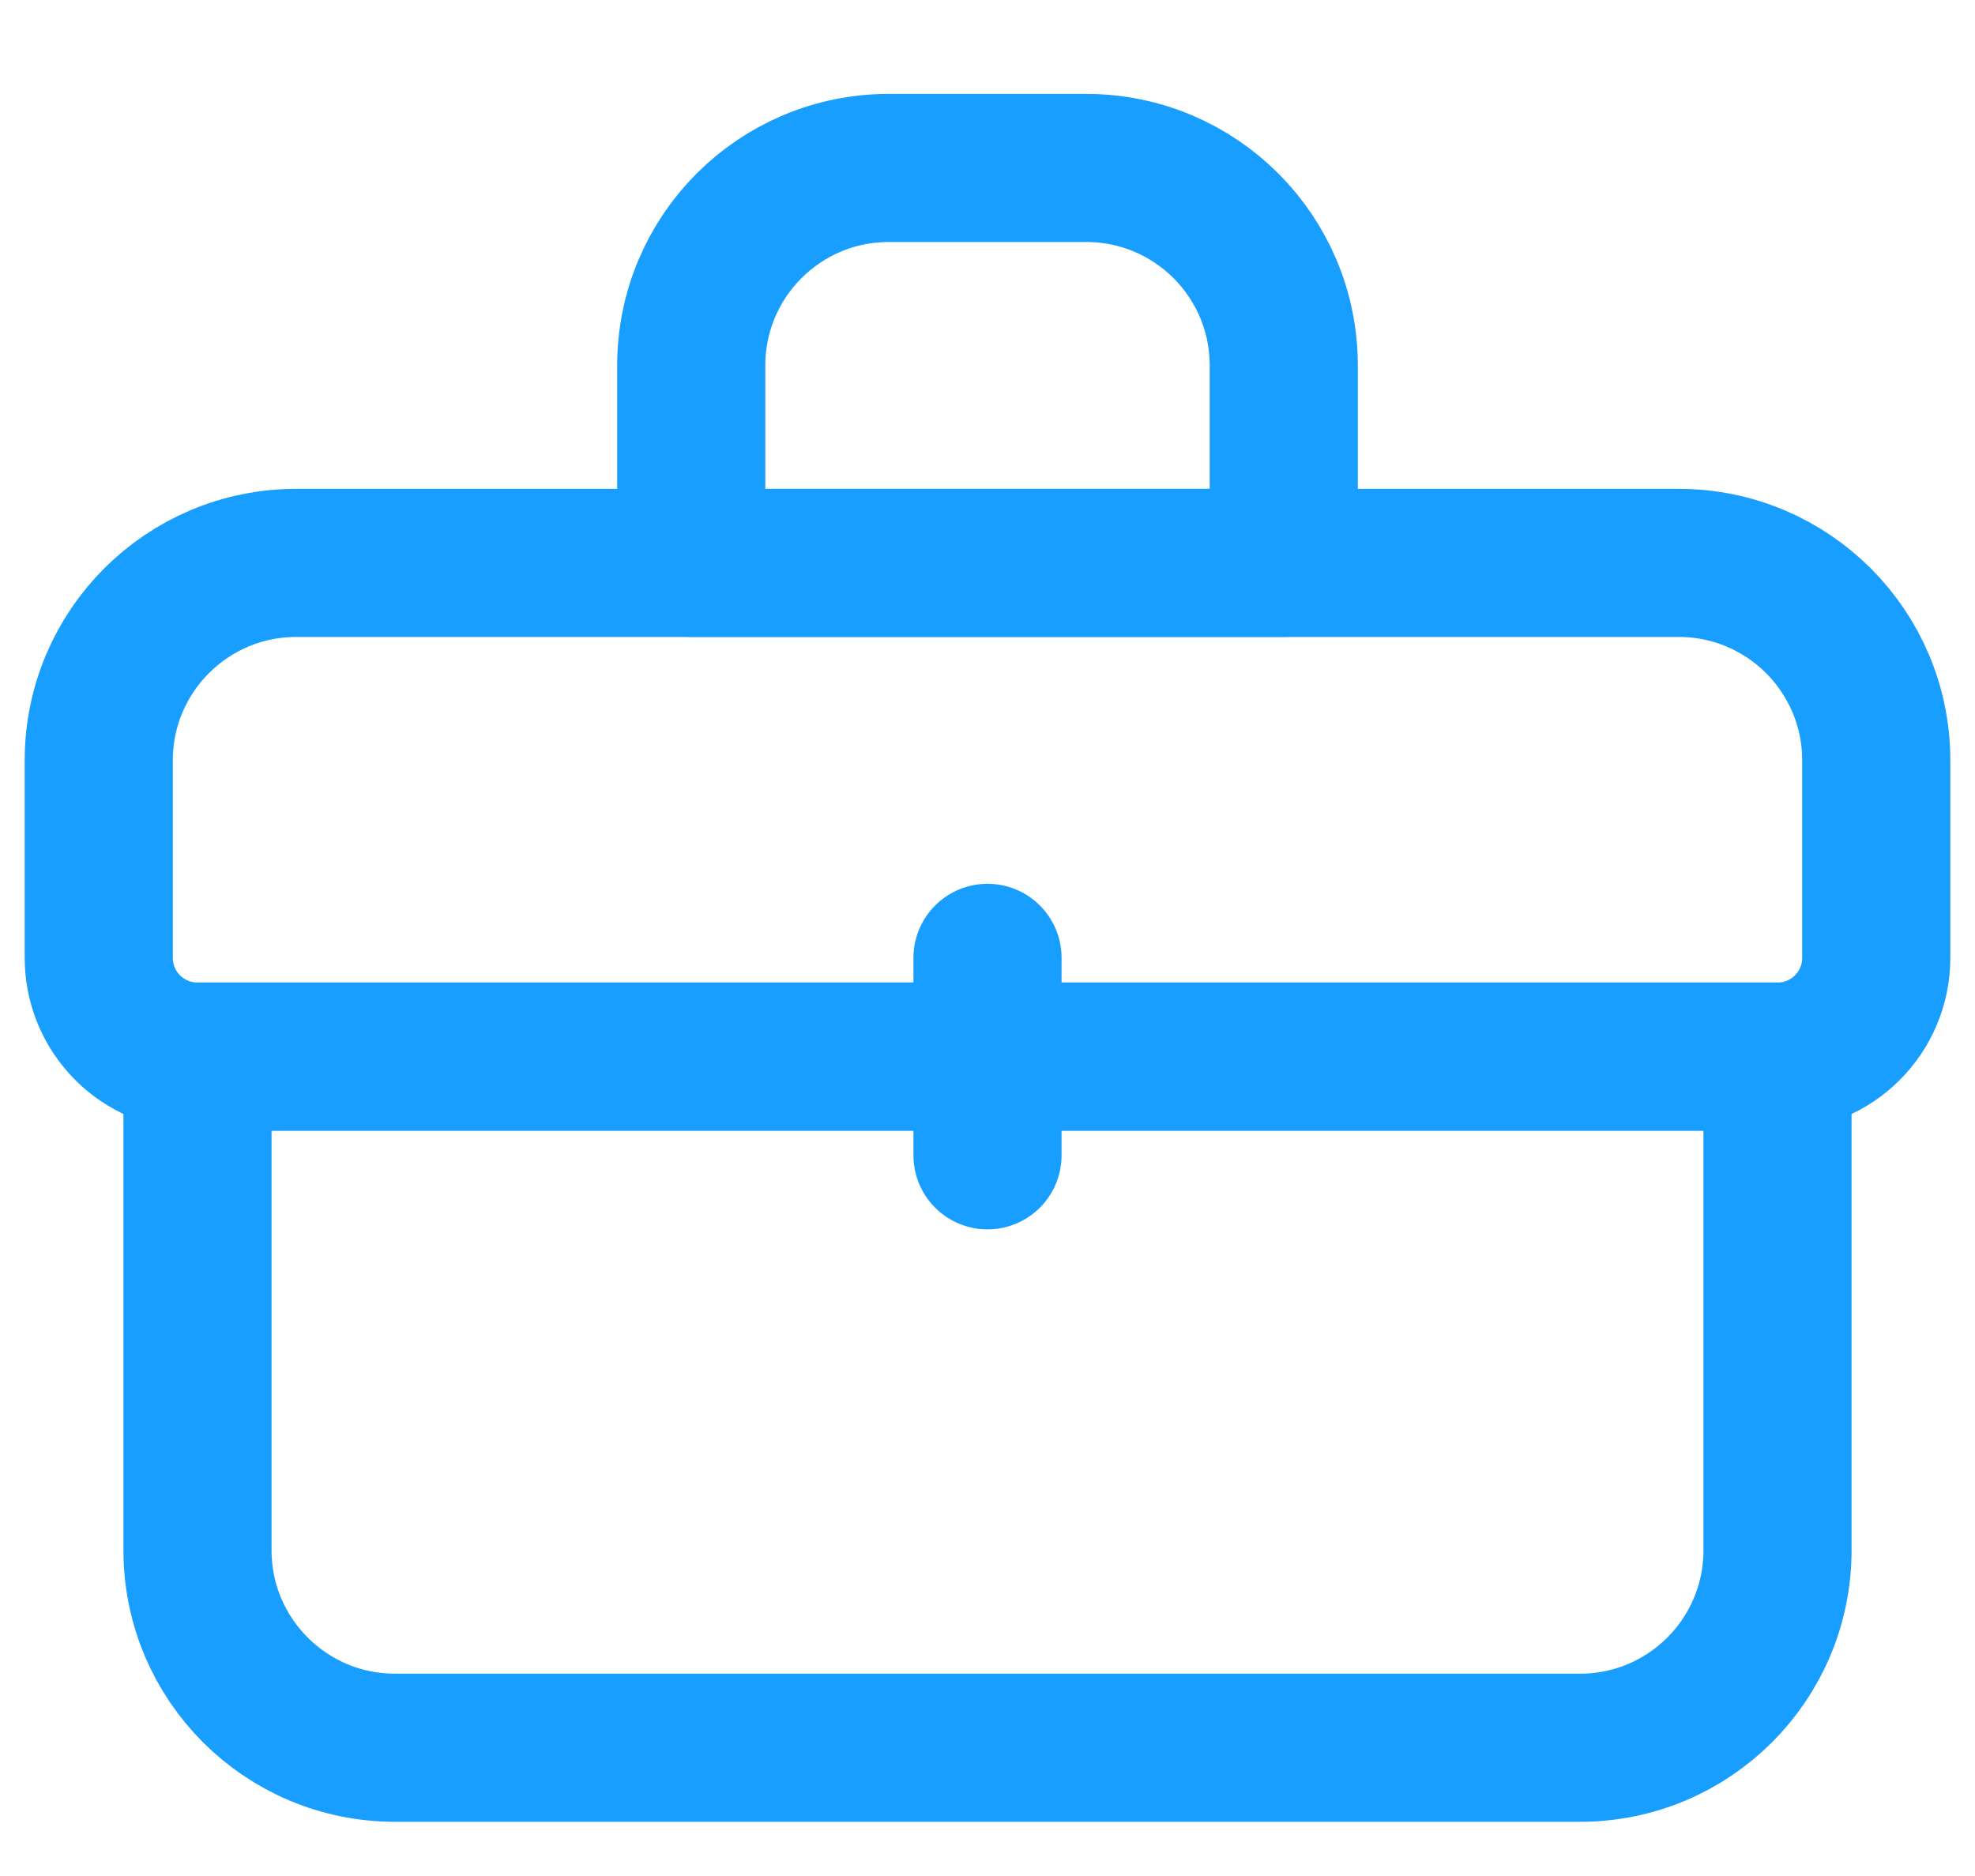 <svg width="20" height="19" viewBox="0 0 20 19" fill="none" xmlns="http://www.w3.org/2000/svg">
<path d="M1 7.701C1 6.597 1.895 5.701 3 5.701H17C18.105 5.701 19 6.597 19 7.701V9.701C19 10.254 18.552 10.701 18 10.701H2C1.448 10.701 1 10.254 1 9.701V7.701Z" stroke="#189EFF" stroke-width="1.5" stroke-linecap="round" stroke-linejoin="round"/>
<path d="M7 3.701C7 2.597 7.895 1.701 9 1.701H11C12.105 1.701 13 2.597 13 3.701V5.701H7V3.701Z" stroke="#189EFF" stroke-width="1.5" stroke-linecap="round" stroke-linejoin="round"/>
<path d="M2 10.701H18V15.701C18 16.806 17.105 17.701 16 17.701H4C2.895 17.701 2 16.806 2 15.701V10.701Z" stroke="#189EFF" stroke-width="1.5" stroke-linecap="round" stroke-linejoin="round"/>
<path d="M10 9.701V11.701" stroke="#189EFF" stroke-width="1.5" stroke-linecap="round" stroke-linejoin="round"/>
</svg>
